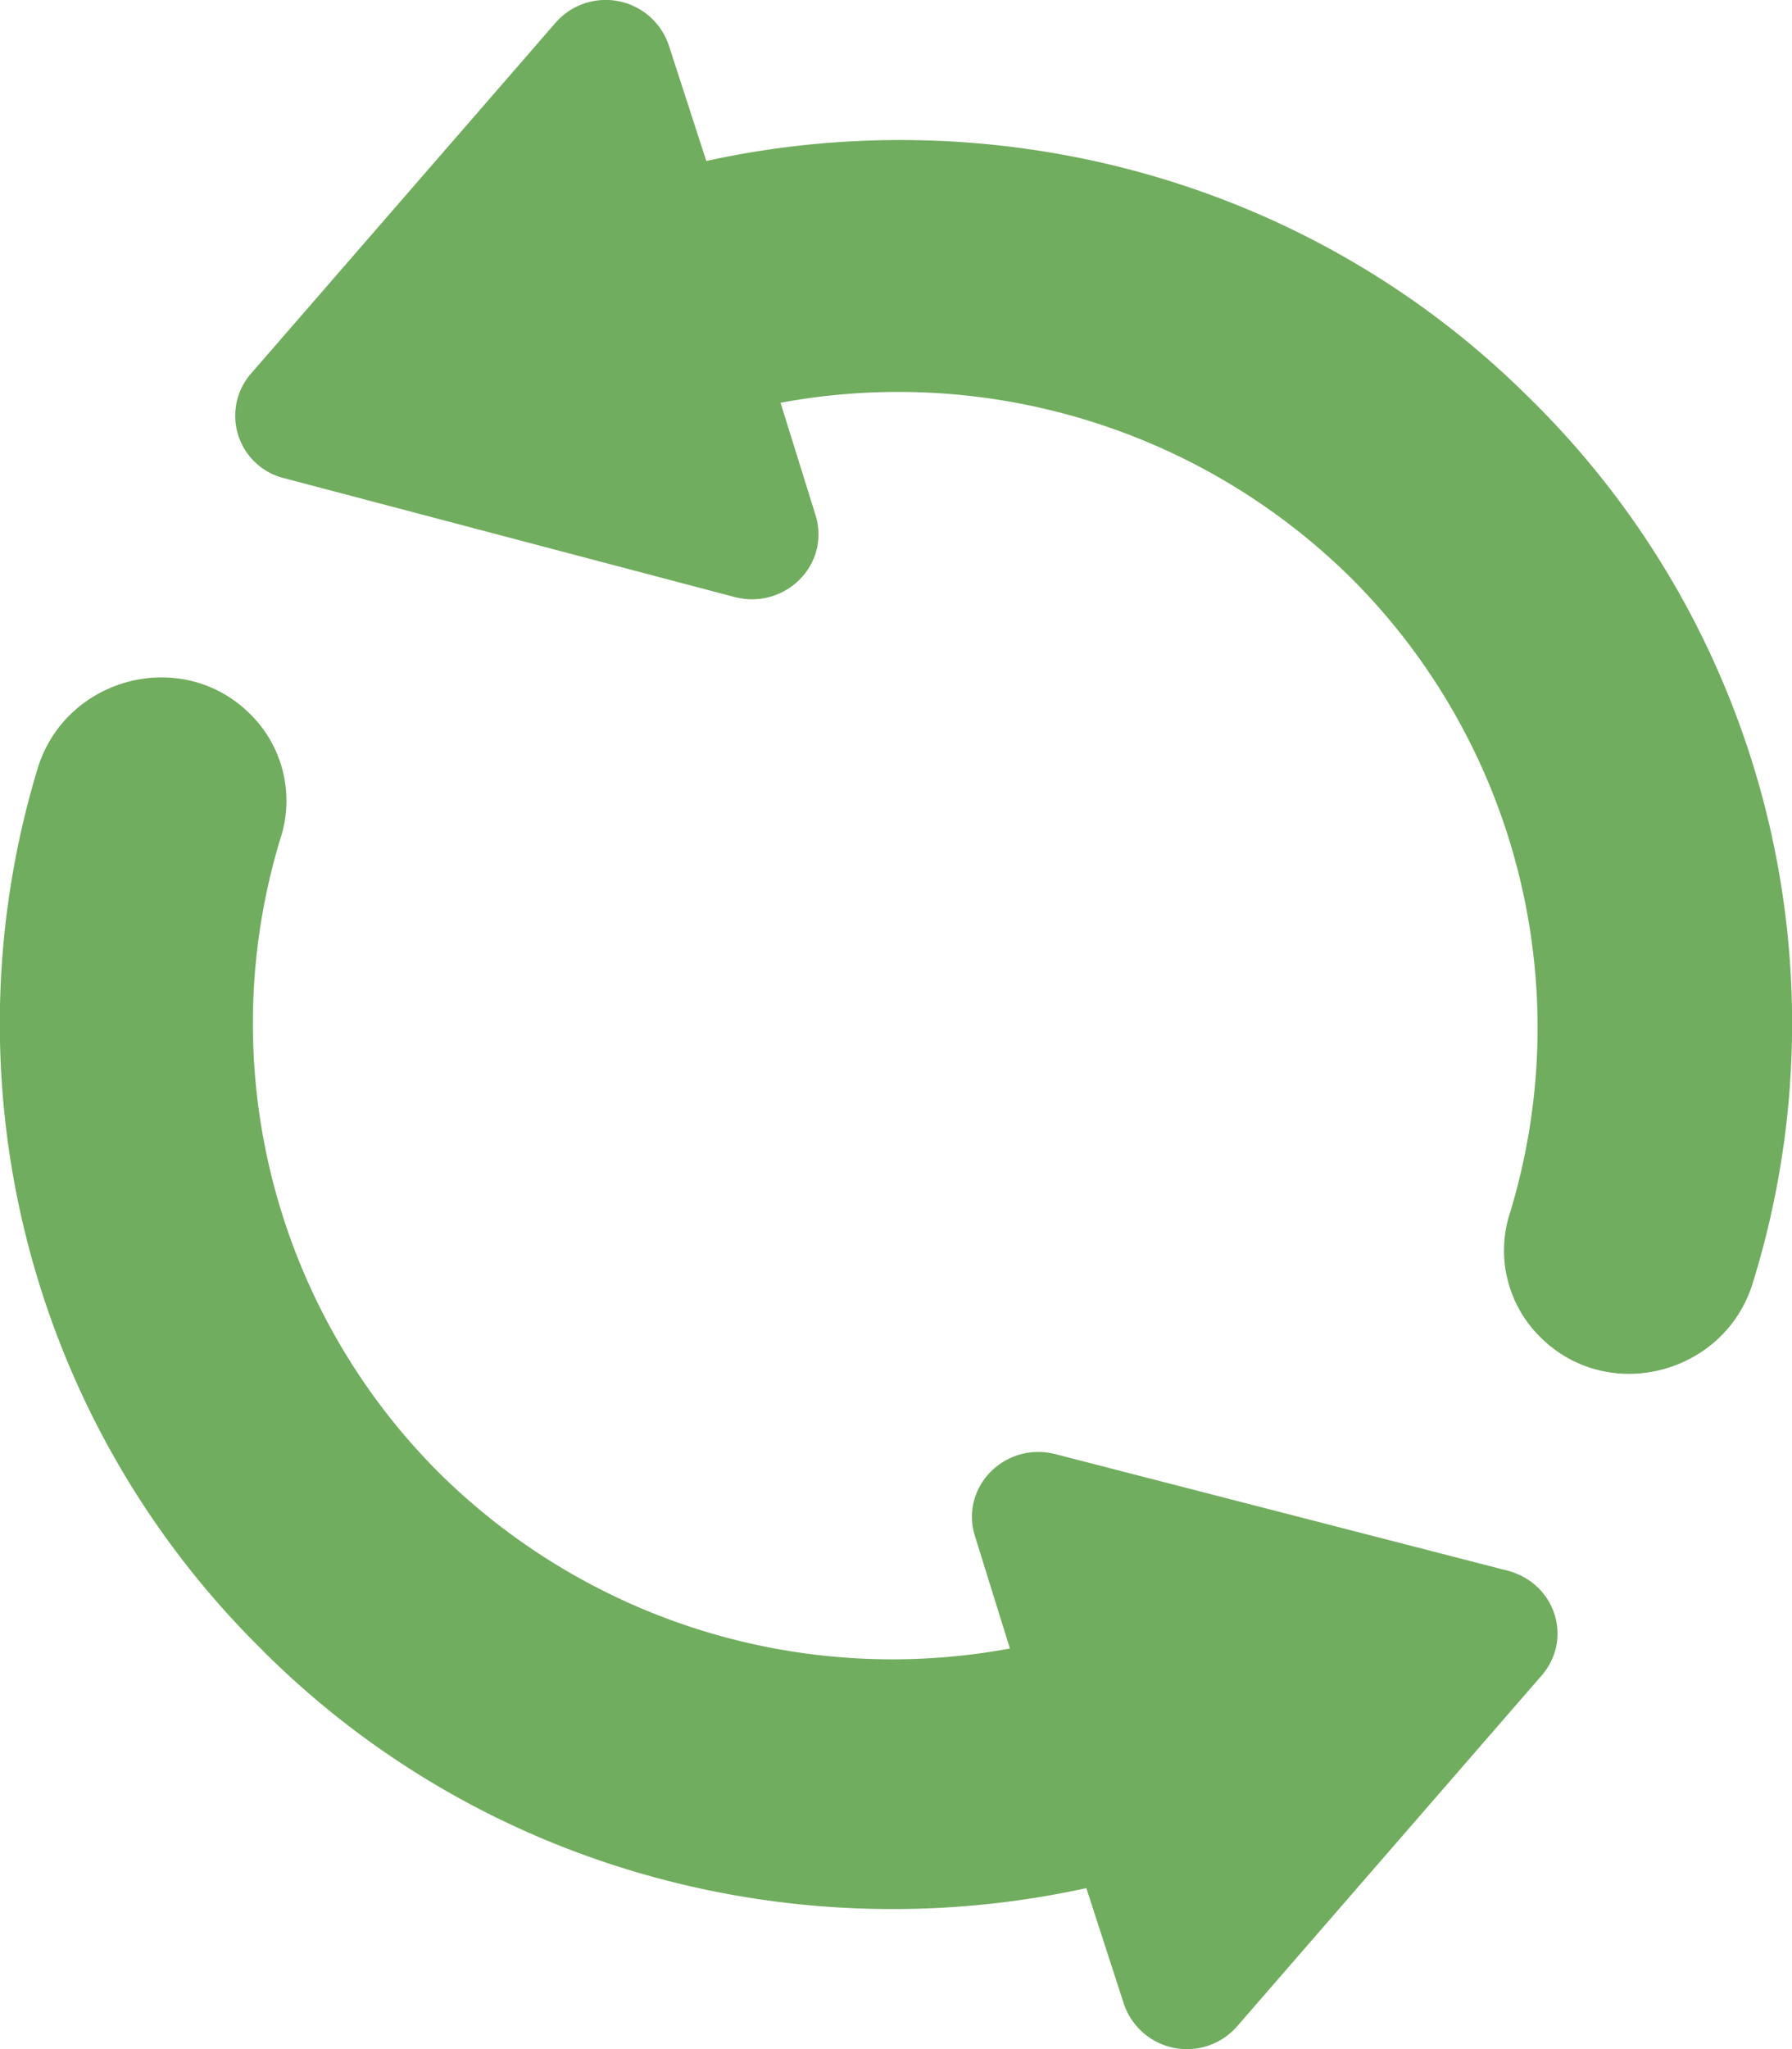 <svg xmlns="http://www.w3.org/2000/svg" width="14" height="16" viewBox="0 0 14 16"><g><g><path fill="#71ad5f" d="M1.968 2.909L4.34.178a.52.52 0 0 1 .888.185l.29.894c2.235-.49 4.693.118 6.434 1.854a6.837 6.837 0 0 1 1.74 6.912c-.221.708-1.126.944-1.655.421a.95.95 0 0 1-.239-.978 4.958 4.958 0 0 0-1.246-4.956 5.034 5.034 0 0 0-4.454-1.365l.273.876c.12.388-.239.742-.631.641l-3.516-.927a.502.502 0 0 1-.256-.826zm.086 9.98A6.861 6.861 0 0 1 .296 5.994c.222-.708 1.126-.944 1.655-.422a.95.95 0 0 1 .239.978 4.959 4.959 0 0 0 1.246 4.956 5.034 5.034 0 0 0 4.454 1.366l-.273-.877c-.12-.388.239-.742.631-.64l3.533.91c.375.101.512.54.256.826l-2.372 2.731a.52.52 0 0 1-.888-.185l-.29-.894c-2.235.49-4.693-.118-6.434-1.854z"/></g></g></svg>